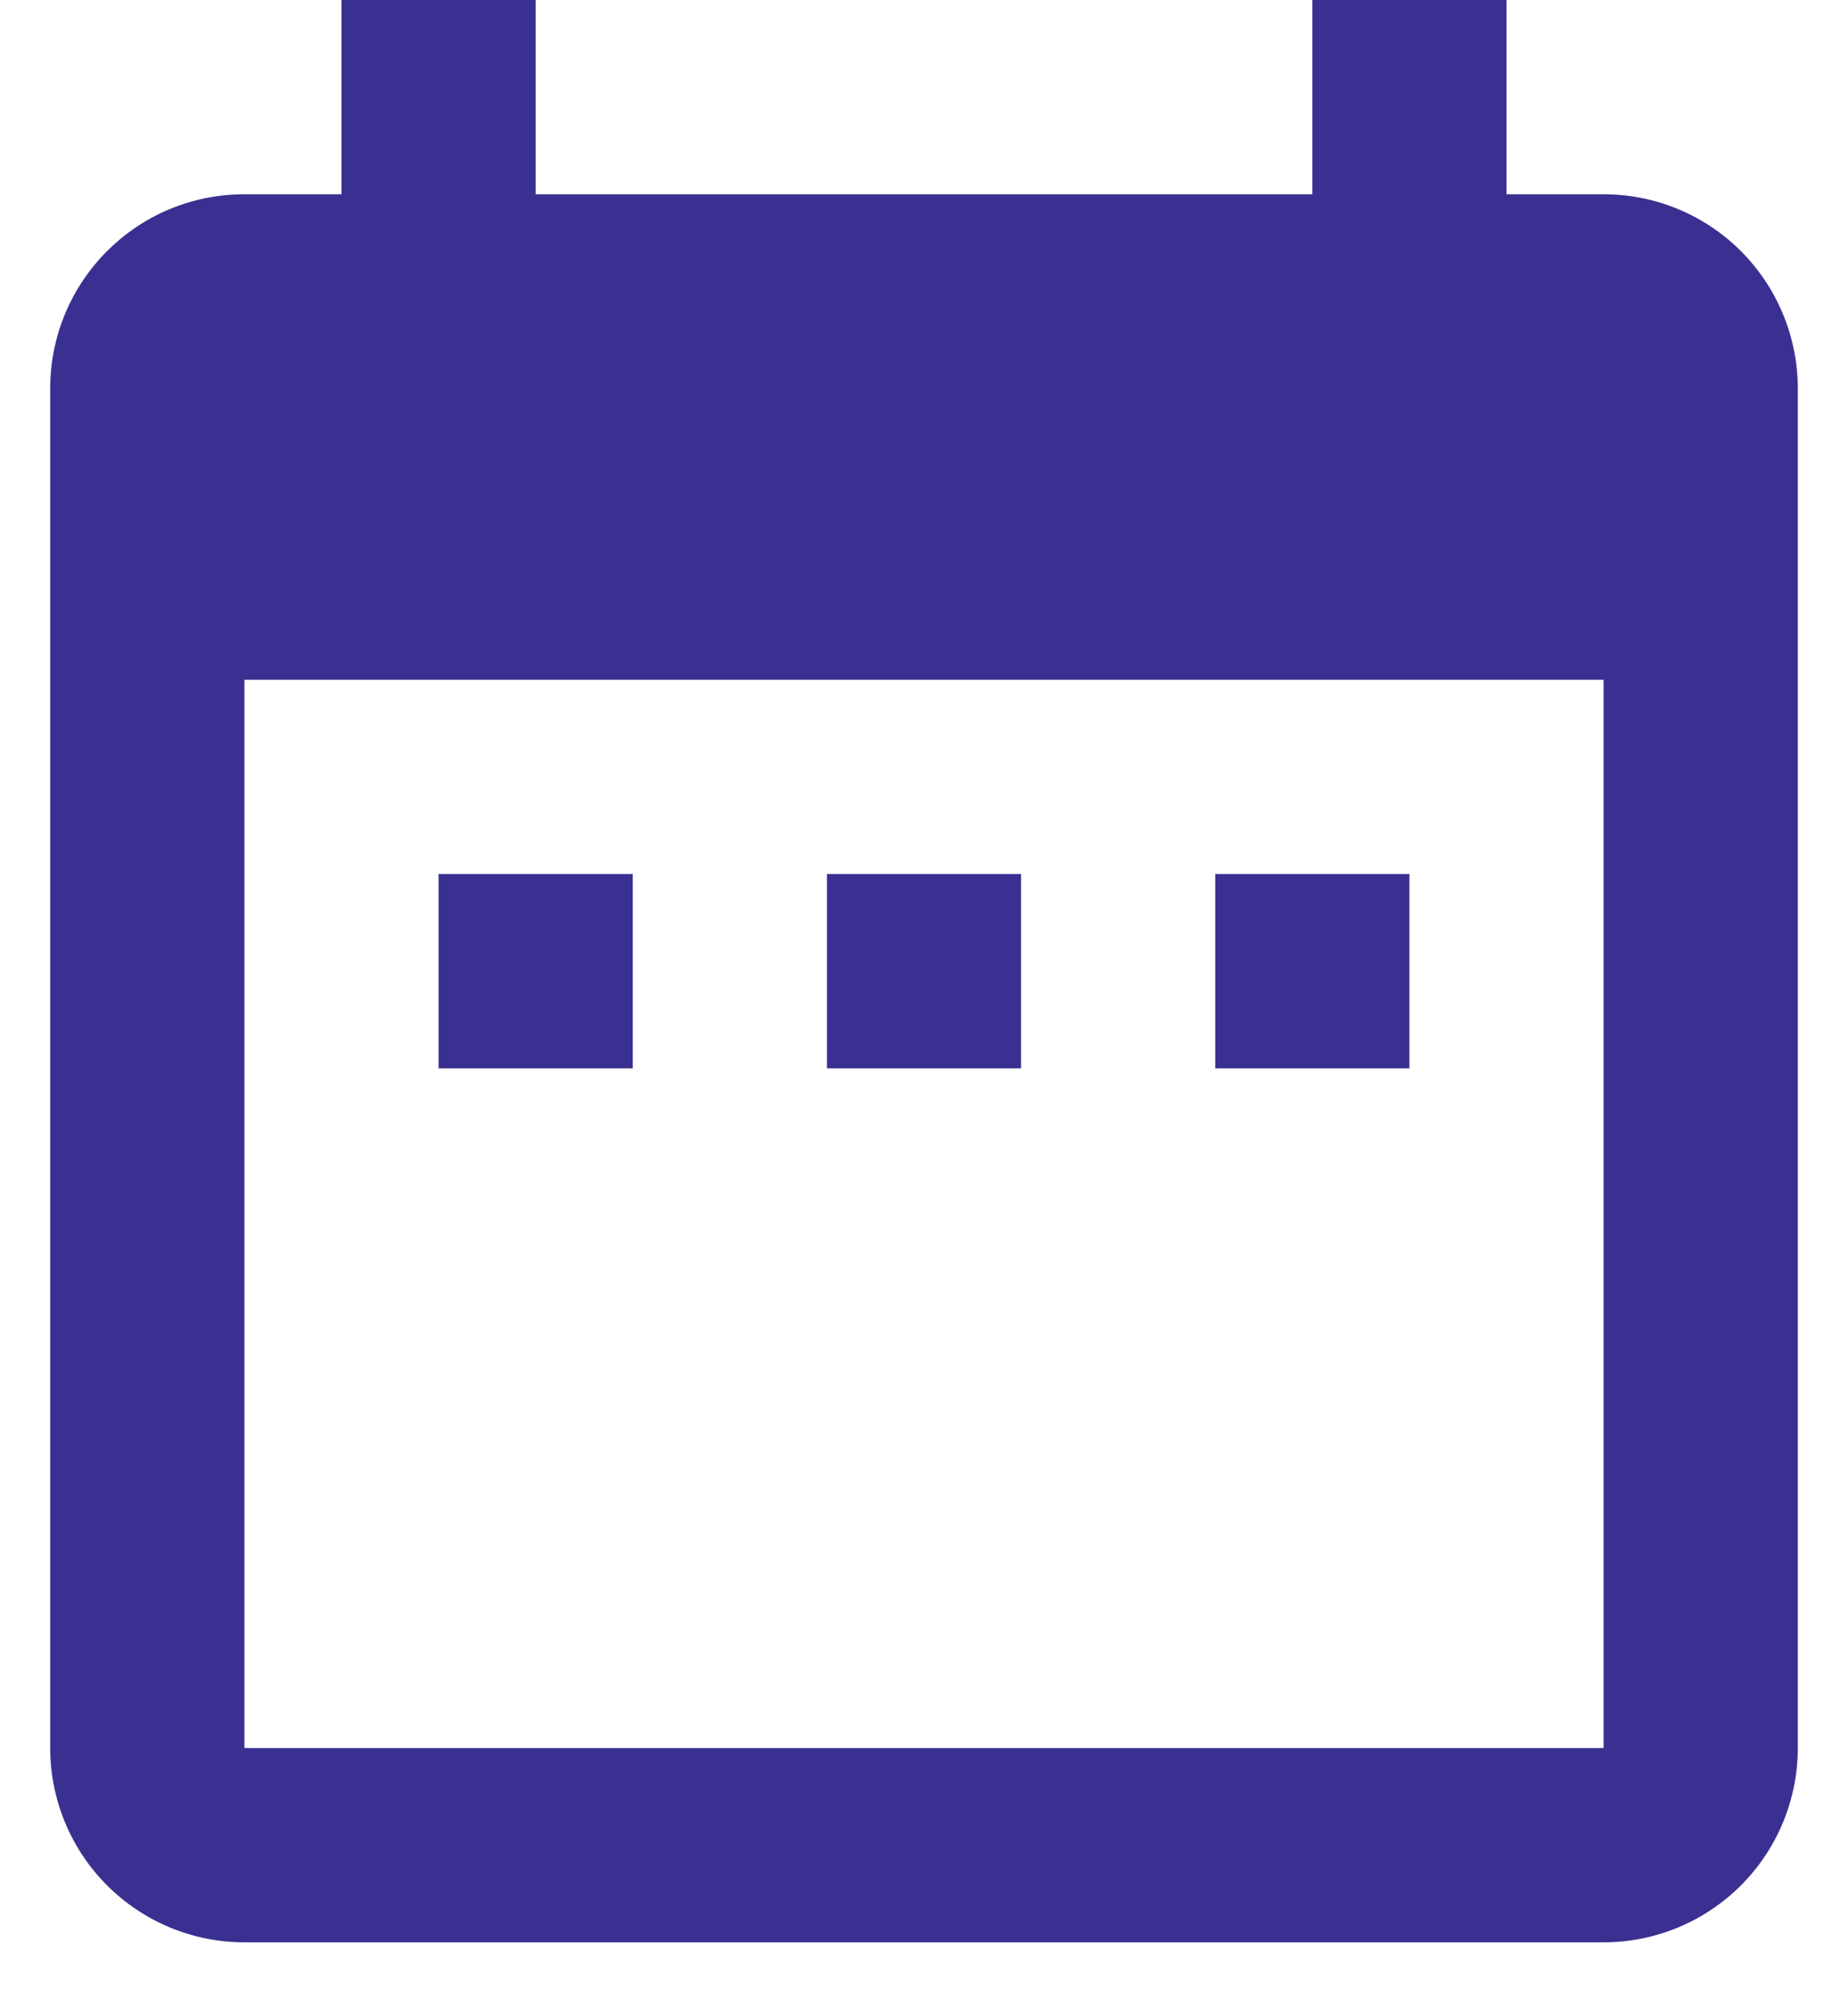 <svg width="23" height="25" viewBox="0 0 23 25" fill="none" xmlns="http://www.w3.org/2000/svg">
<path d="M7.875 10.875H5.458V13.292H7.875V10.875ZM12.708 10.875H10.292V13.292H12.708V10.875ZM17.542 10.875H15.125V13.292H17.542V10.875ZM19.958 2.417H18.75V0H16.333V2.417H6.667V0H4.25V2.417H3.042C1.7 2.417 0.625 3.504 0.625 4.833V21.75C0.625 22.391 0.88 23.006 1.333 23.459C1.786 23.912 2.401 24.167 3.042 24.167H19.958C20.599 24.167 21.214 23.912 21.667 23.459C22.12 23.006 22.375 22.391 22.375 21.75V4.833C22.375 4.192 22.12 3.578 21.667 3.124C21.214 2.671 20.599 2.417 19.958 2.417ZM19.958 21.75H3.042V8.458H19.958V21.75Z" fill="#3A3091"/>
</svg>
